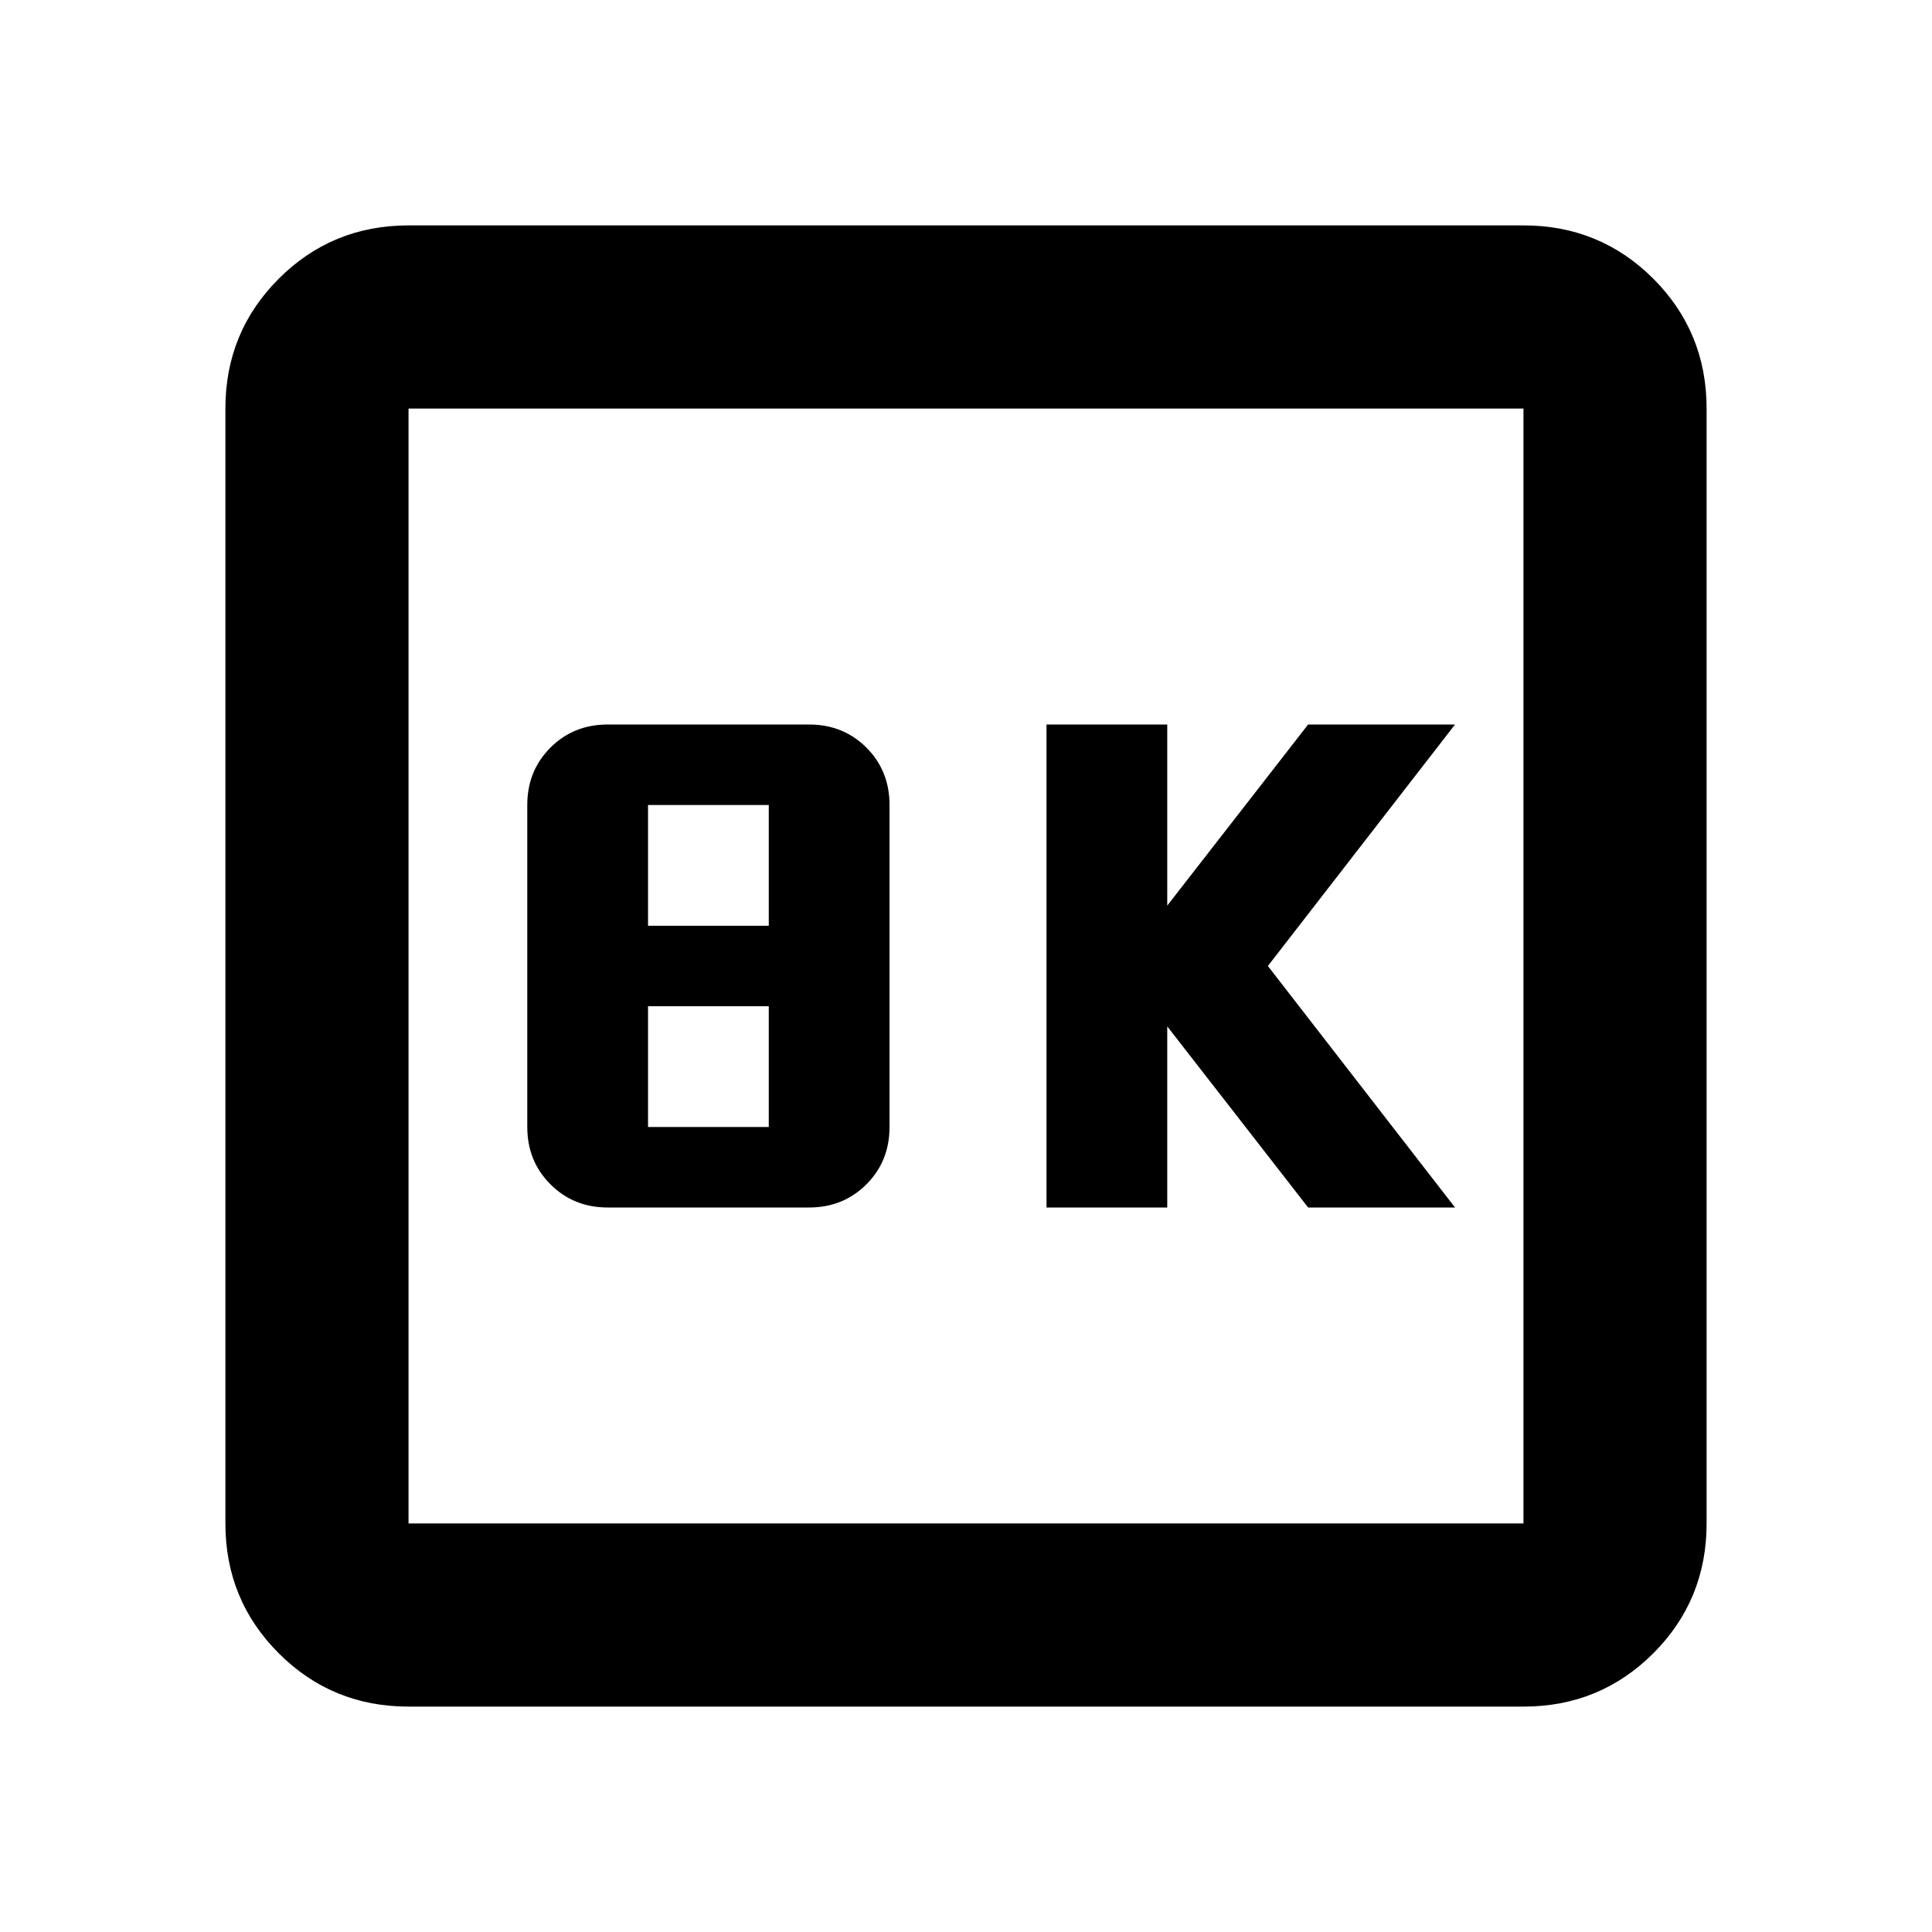 <svg xmlns="http://www.w3.org/2000/svg" height="24" width="24"><path d="M13 15h1.5v-2.25L16.25 15h1.825l-2.325-3 2.325-3H16.25l-1.75 2.25V9H13Zm-5.45 0h2.5q.425 0 .713-.288.287-.287.287-.712v-4q0-.425-.287-.713Q10.475 9 10.05 9h-2.5q-.425 0-.712.287-.288.288-.288.713v4q0 .425.288.712.287.288.712.288Zm.5-3.5V10h1.5v1.5Zm0 2.5v-1.5h1.5V14Zm-2.975 7.2q-.95 0-1.612-.662-.663-.663-.663-1.613V5.075q0-.95.663-1.613.662-.662 1.612-.662h13.85q.95 0 1.613.662.662.663.662 1.613v13.85q0 .95-.662 1.613-.663.662-1.613.662Zm0-2.275h13.85V5.075H5.075v13.85Zm0-13.85v13.85-13.85Z"/></svg>